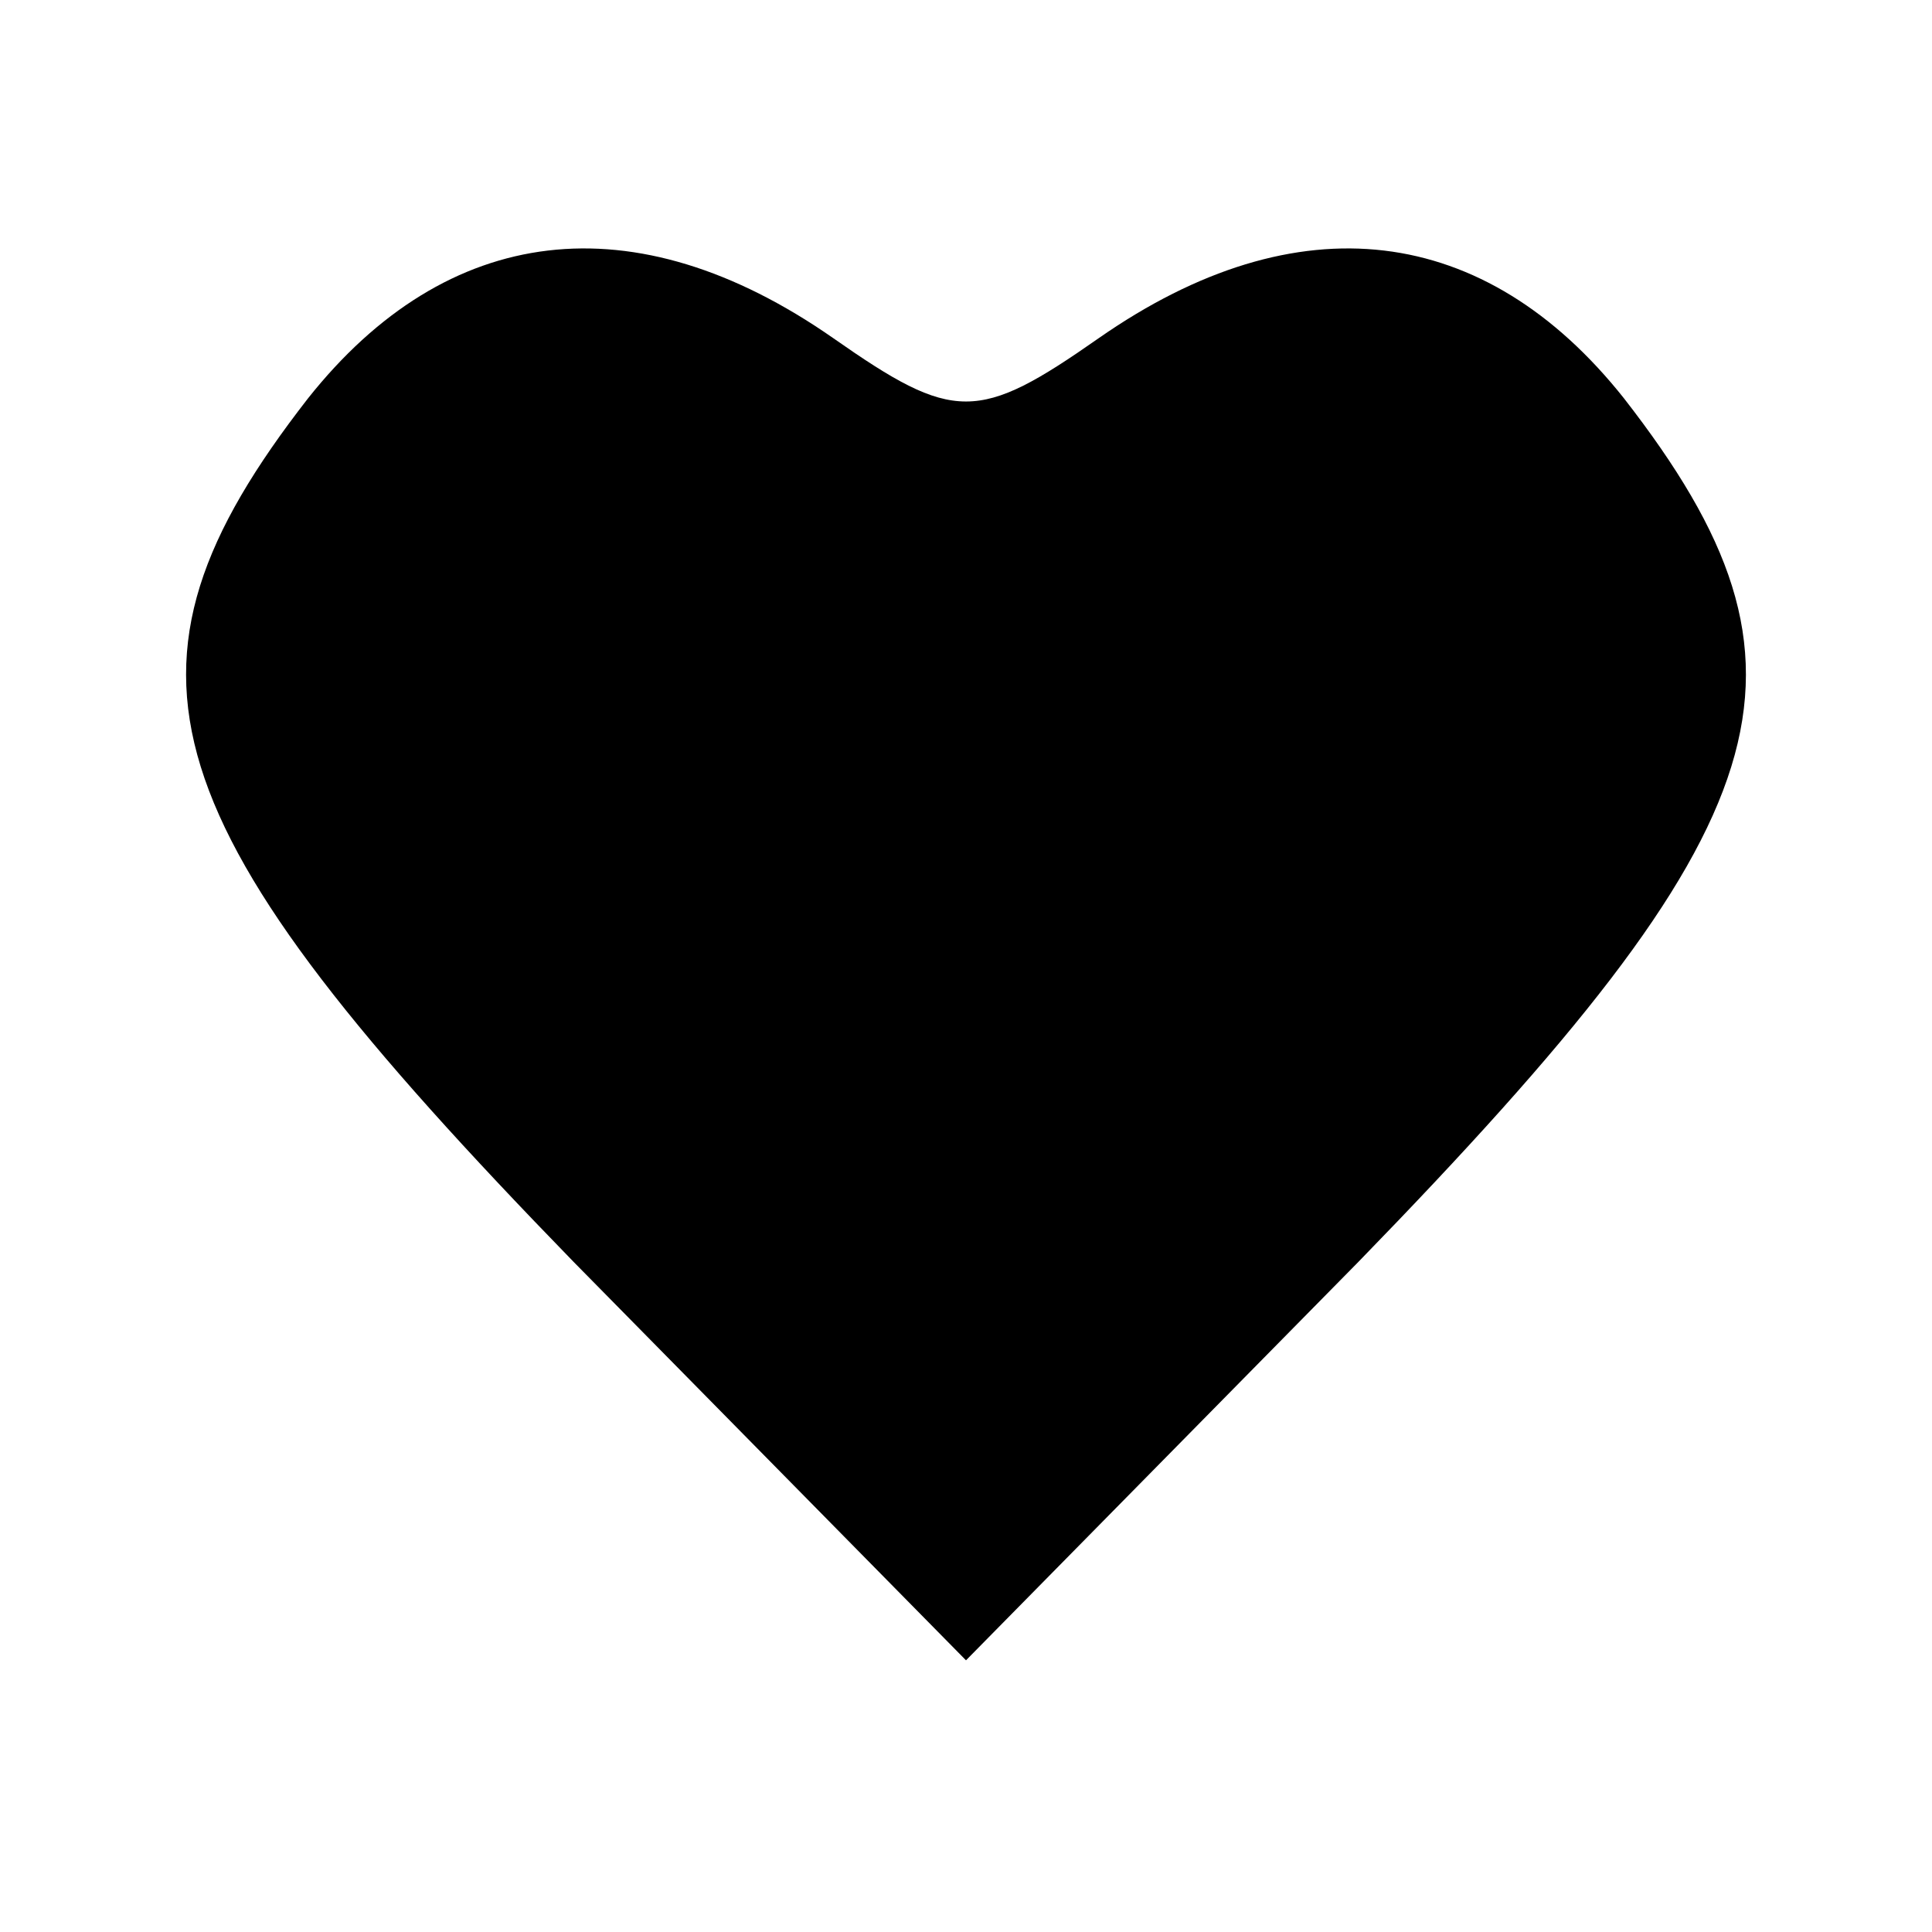 <?xml version="1.0" standalone="no"?>
<!DOCTYPE svg PUBLIC "-//W3C//DTD SVG 20010904//EN"
 "http://www.w3.org/TR/2001/REC-SVG-20010904/DTD/svg10.dtd">
<svg version="1.0" xmlns="http://www.w3.org/2000/svg"
 width="32pt" height="32pt" viewBox="0 0 32 32"
 preserveAspectRatio="xMidYMid meet">

<g transform="translate(0,32) scale(0.1,-0.1)"
fill="#000000" stroke="none">
<path d="M51 254 c-35 -45 -27 -70 44 -143 l65 -66 65 66 c71 73 79 98 44 143
-23 29 -54 33 -87 10 -20 -14 -24 -14 -44 0 -33 23 -64 19 -87 -10z"/>
</g>
</svg>

